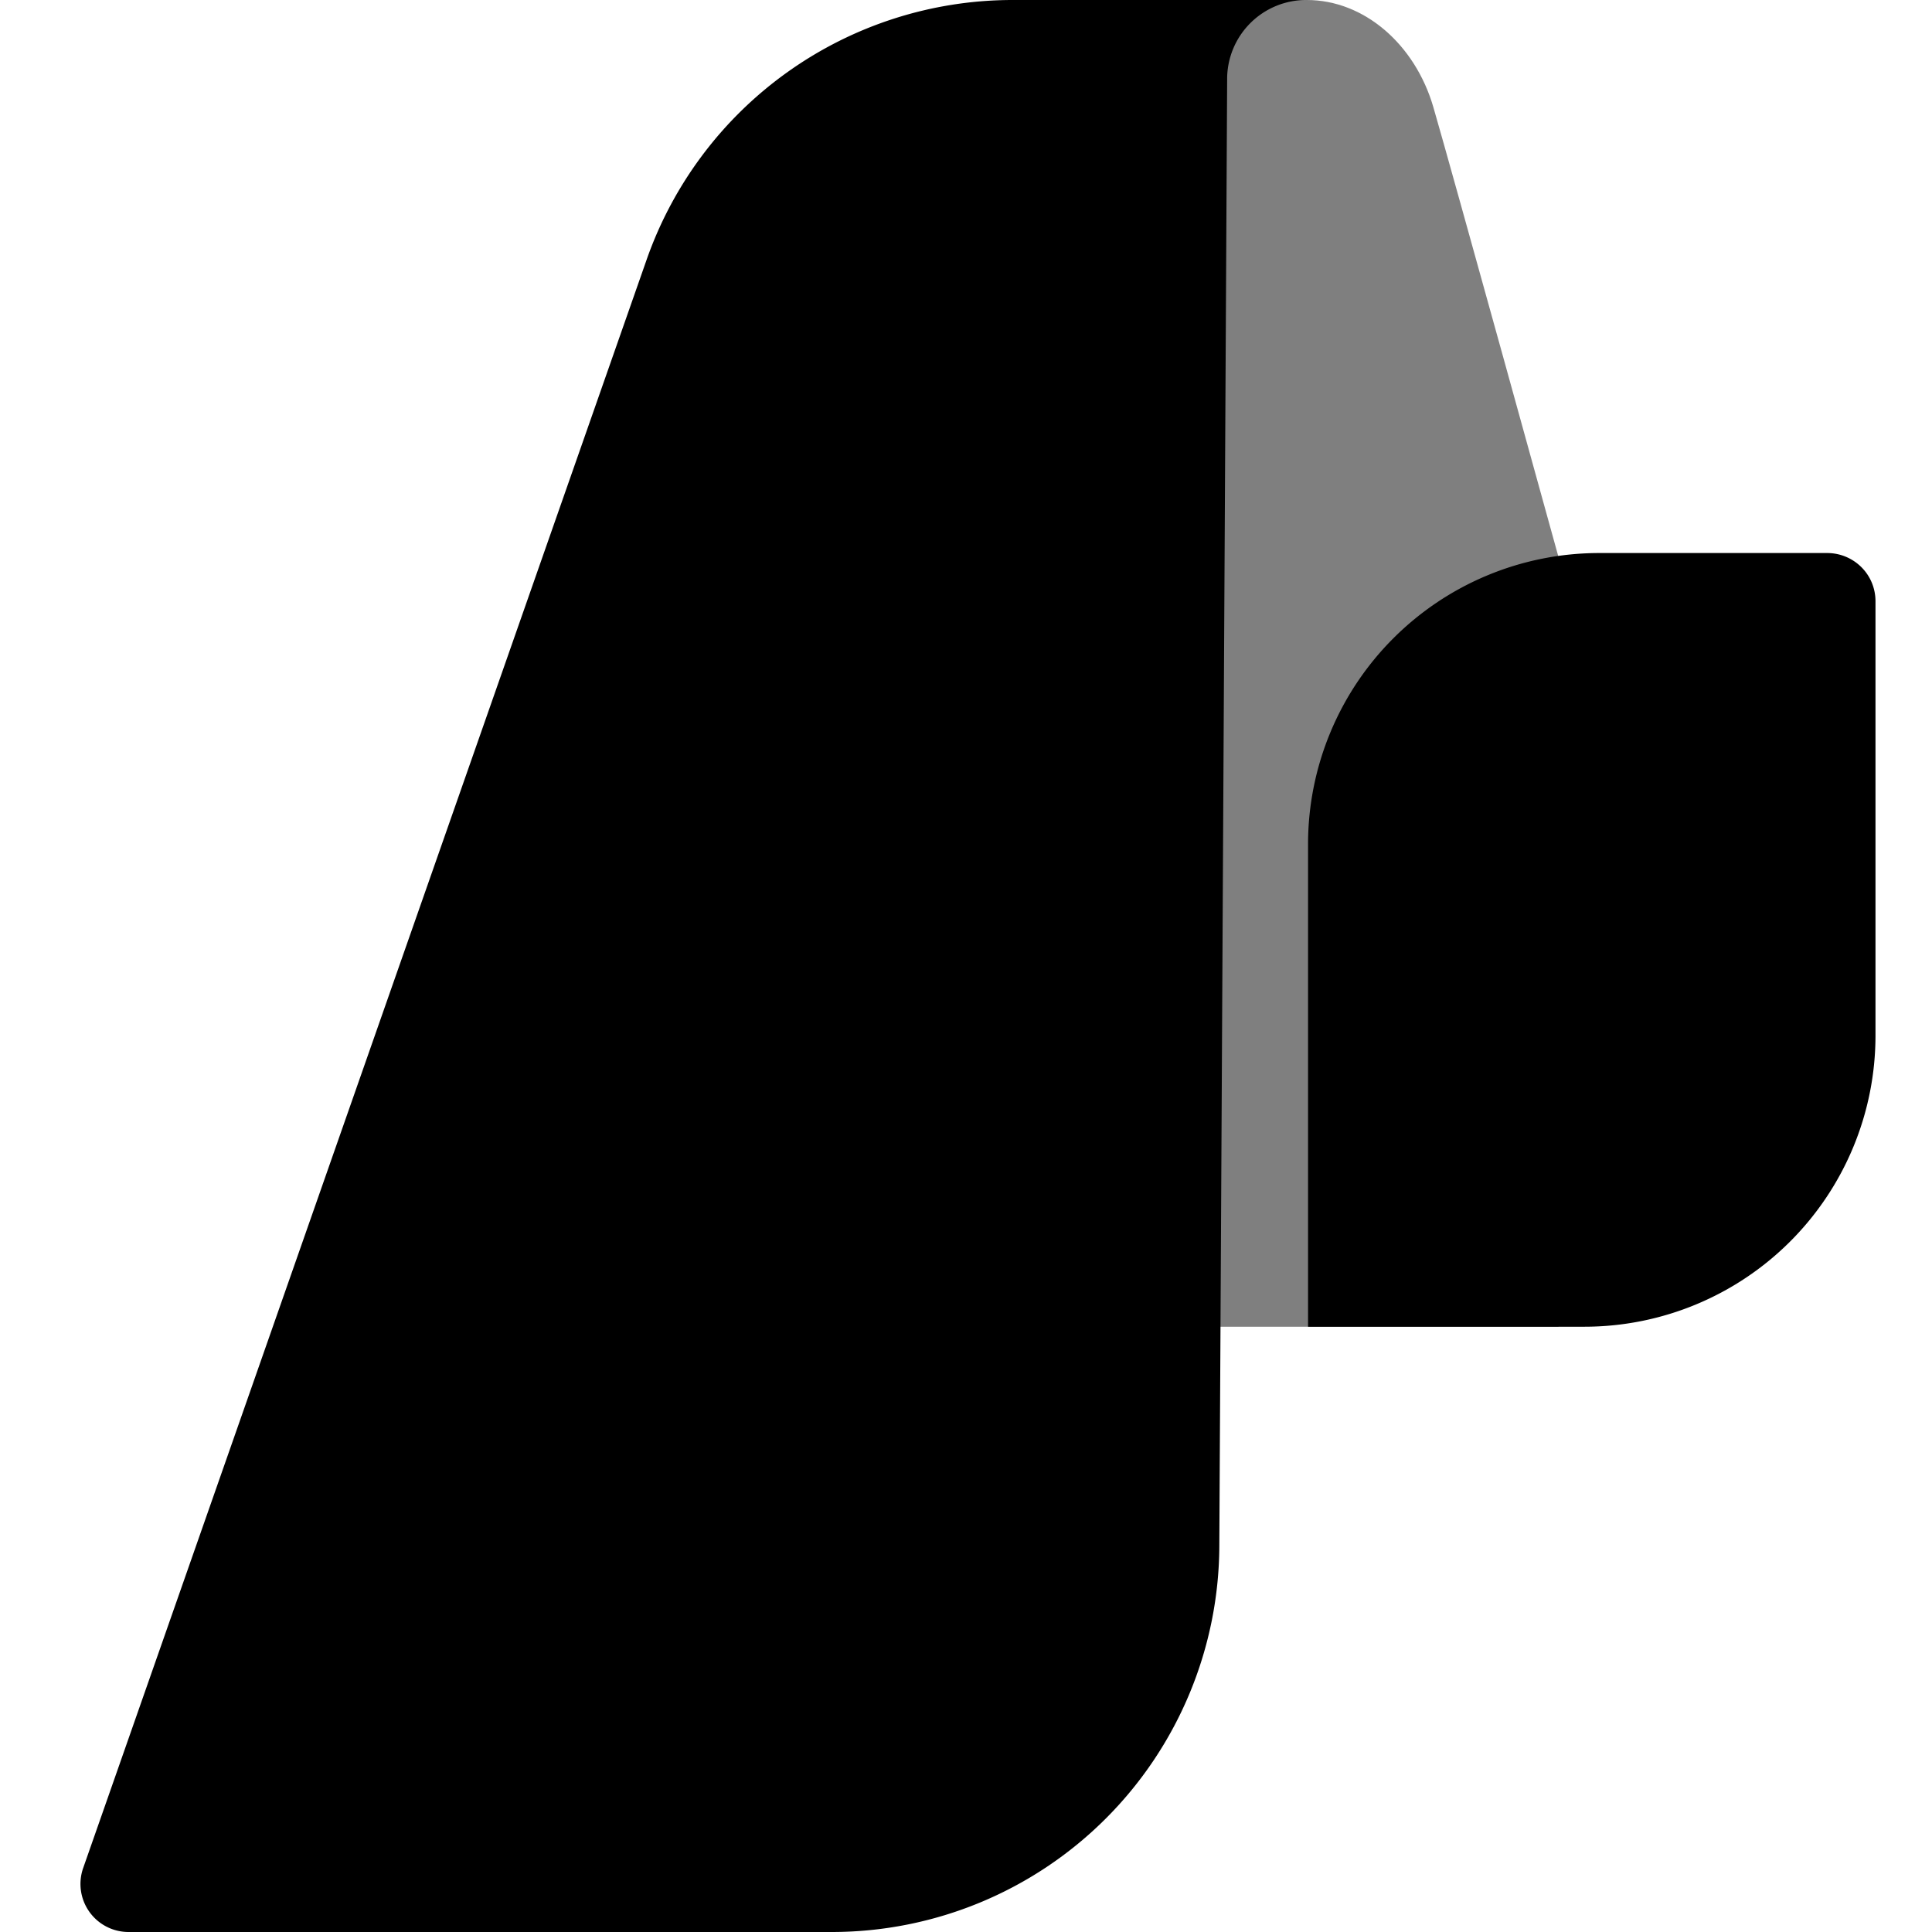 <svg fill="currentColor" fill-rule="evenodd" viewBox="0 0 24 24" xmlns="http://www.w3.org/2000/svg" width="36" height="36"><title>AzureAI</title><path clip-rule="evenodd" d="M16.233 0c.713 0 1.345.551 1.572 1.329.227.778 1.555 5.59 1.555 5.59v9.562h-4.813L14.645 0h1.588z" fill-opacity=".5"></path><path d="M23.298 7.47c0-.34-.275-.6-.6-.6h-2.835a3.617 3.617 0 00-3.614 3.615v5.996h3.436a3.617 3.617 0 003.613-3.614V7.47z"></path><path clip-rule="evenodd" d="M16.233 0a.982.982 0 00-.989.989l-.097 18.198A4.814 4.814 0 0110.334 24H1.6a.597.597 0 01-.567-.794l7-19.981A4.819 4.819 0 0112.57 0h3.679-.016z"></path></svg>